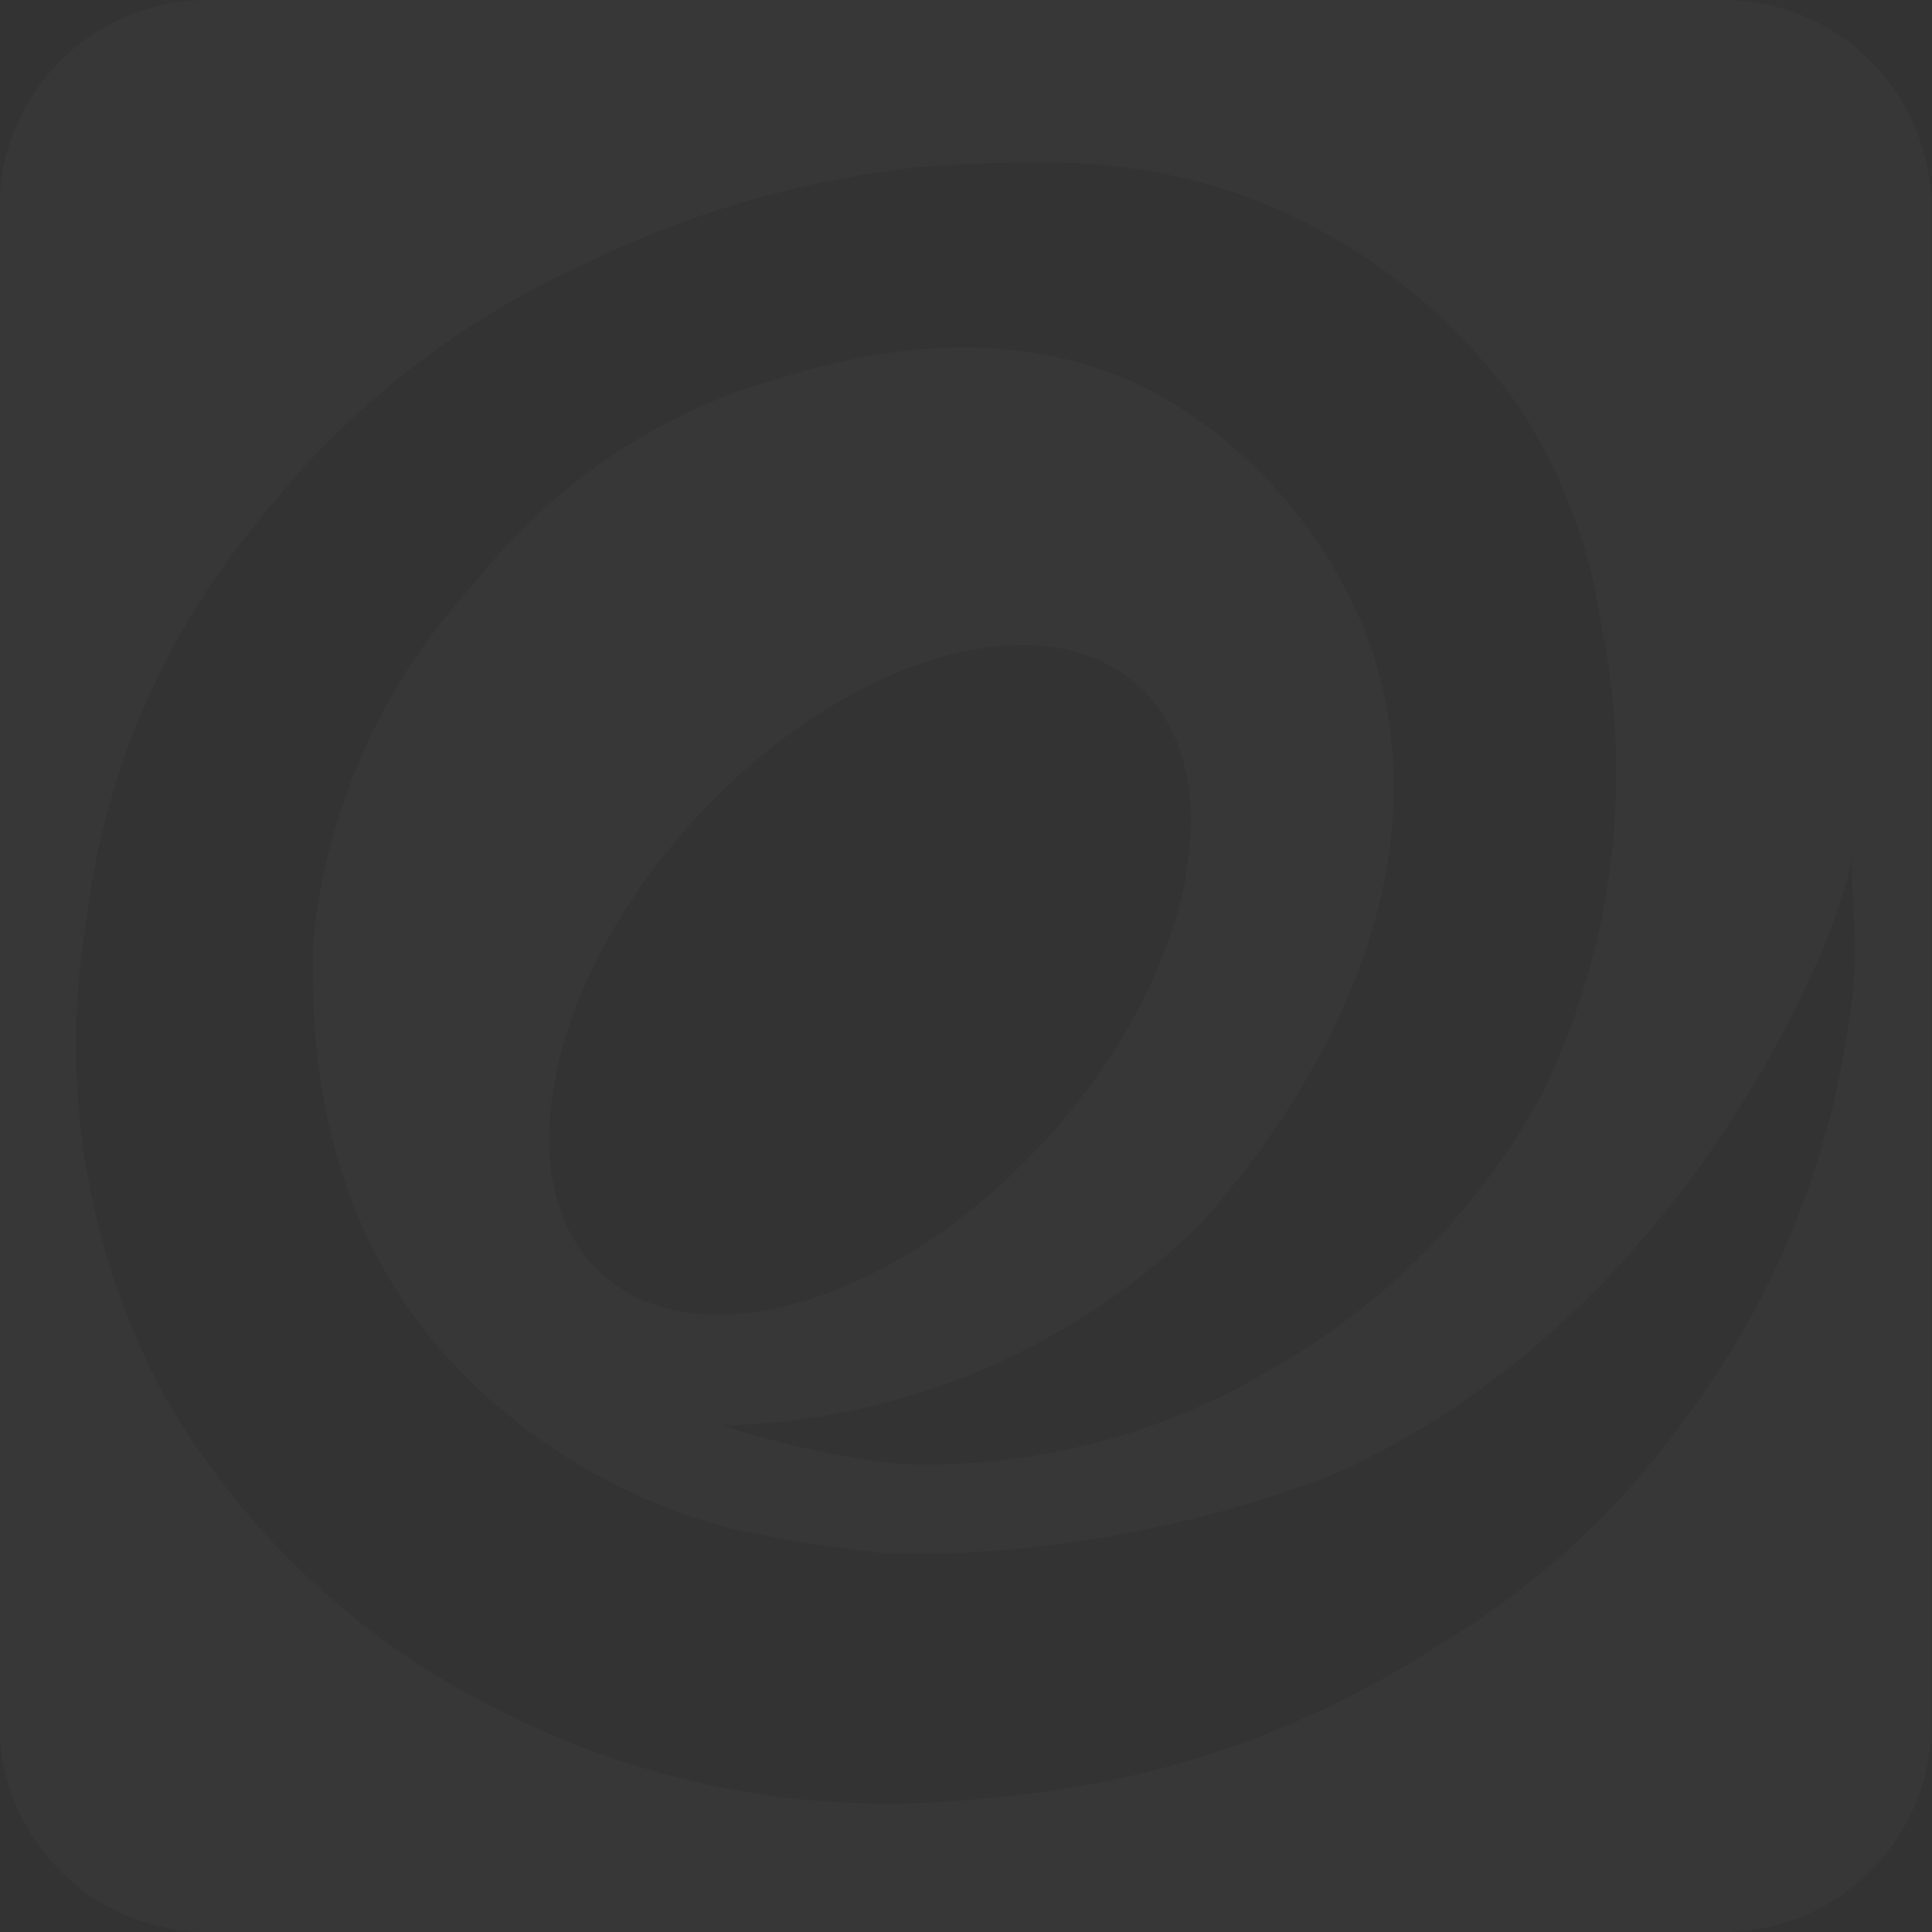 <svg id="Layer_2" data-name="Layer 2" xmlns="http://www.w3.org/2000/svg" viewBox="0 0 65 65"><rect x="0" y="0" width="65" height="65" fill="#333333" stroke="none"/><defs><style>.cls-1{fill:#393d46;}</style></defs><title>logo-login</title>
<path class="cls-1" style="fill:#fff;" opacity="0.02" d="M66.58,8.5h-51a7,7,0,0,0-7,7v51a7,7,0,0,0,7,7h51a7,7,0,0,0,7-7v-51A7,7,0,0,0,66.58,8.5Zm3.89,36.29a28.94,28.94,0,0,1-5.18,11.45,27.49,27.49,0,0,1-8.21,7.56A32.49,32.49,0,0,1,41.74,69a28.74,28.74,0,0,1-16.42-3A26.58,26.58,0,0,1,14.08,55.37,24.88,24.88,0,0,1,11.49,39.6,25.8,25.8,0,0,1,17.32,26a28.93,28.93,0,0,1,11-8.64,33.63,33.63,0,0,1,11.23-3.24c3.46-.22,6.7-.43,10.59.86a19.57,19.57,0,0,1,9.51,7.13,17.94,17.94,0,0,1,2.81,7.35,24.76,24.76,0,0,1-1.94,15.77,23.46,23.46,0,0,1-9.07,9.29,22.65,22.65,0,0,1-12.53,3.24,30.27,30.27,0,0,1-6-1.3,23.71,23.71,0,0,0,16.2-6.91c.65-.86,8.86-9.51,5.62-19.23a16,16,0,0,0-7.35-8.64c-5.83-3-11.88-.65-14,0a20.13,20.13,0,0,0-8.86,6.48,20.75,20.75,0,0,0-5.4,12.1c0,2.16-.22,8,3.89,13.18a19.68,19.68,0,0,0,10.15,6.48,46.78,46.78,0,0,0,5.4.86,40.24,40.24,0,0,0,14.69-2.59C65.72,52.78,70.9,39,70.9,37.22,70.9,40.25,71.33,40.47,70.47,44.79ZM28.83,51.35c-3.26-3-1.85-9.82,3.14-15.28s11.68-7.47,14.94-4.49,1.85,9.82-3.14,15.28S32.09,54.33,28.83,51.35Z" transform="translate(-8.6 -8.5)"/>
</svg>

